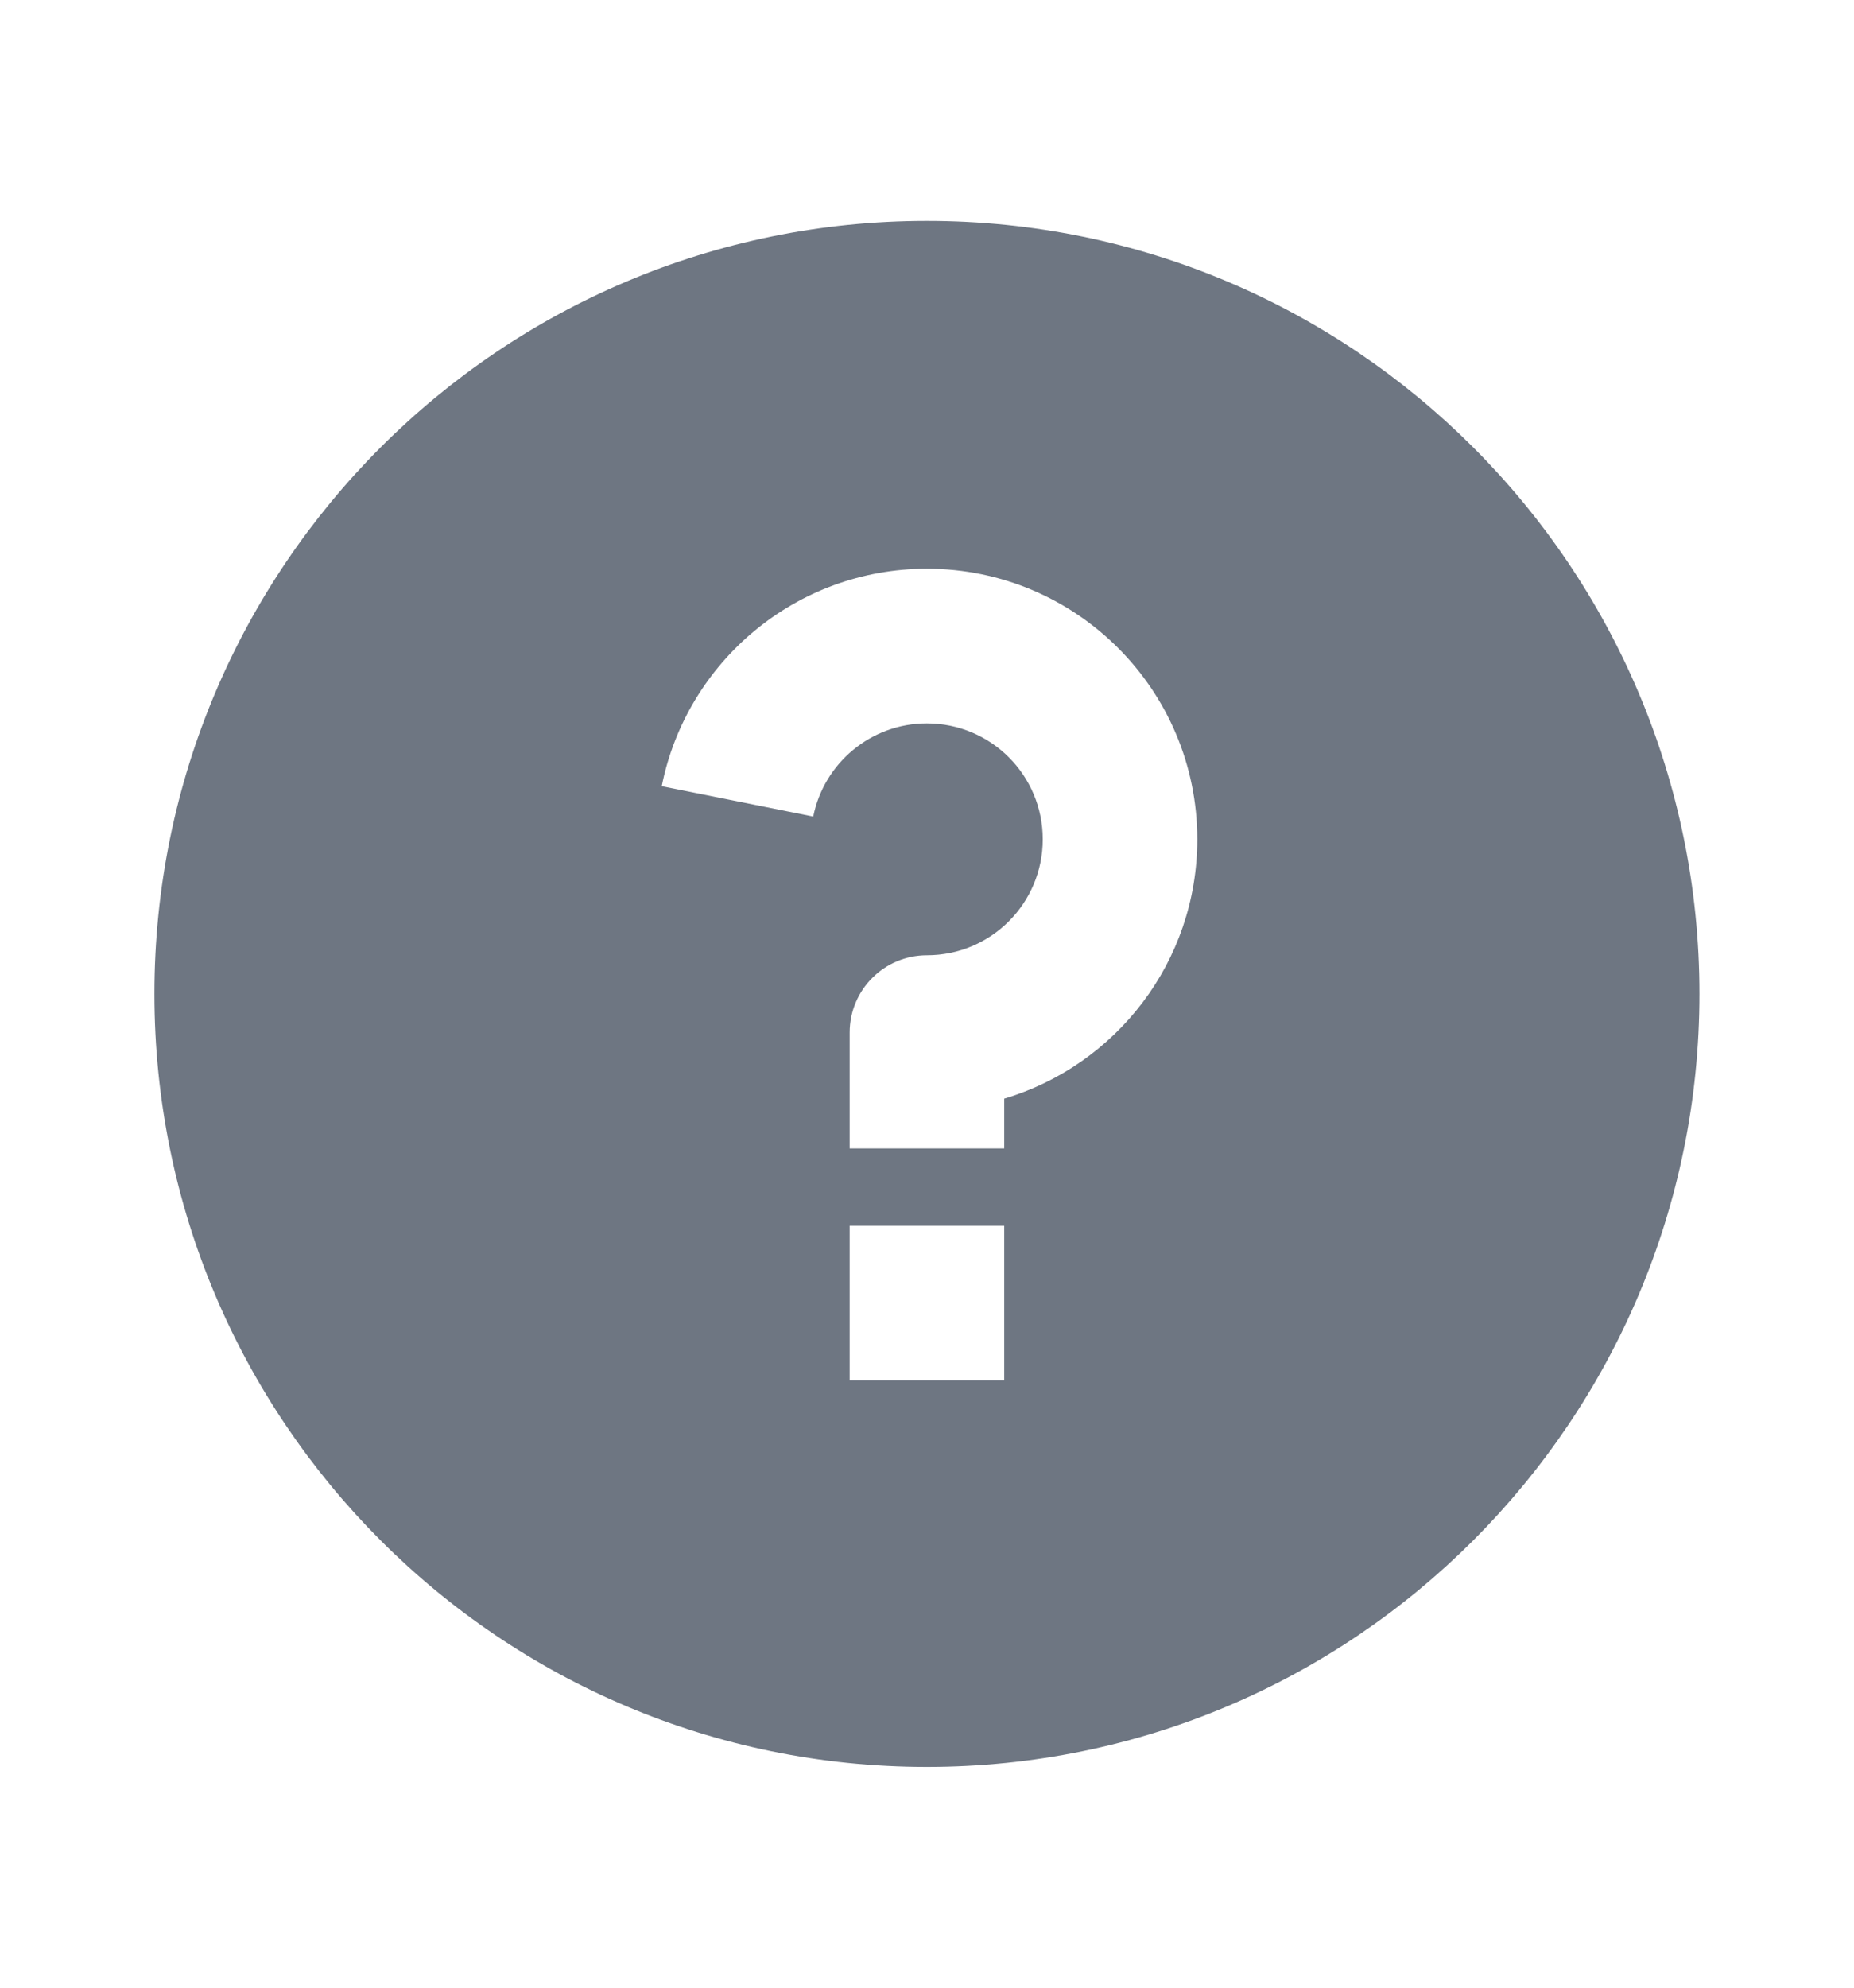<svg width="14" height="15" viewBox="0 0 14 15" fill="none" xmlns="http://www.w3.org/2000/svg">
    <path
        d="M6.999 13.334C3.778 13.334 1.166 10.722 1.166 7.5C1.166 4.279 3.778 1.667 6.999 1.667C10.221 1.667 12.833 4.279 12.833 7.5C12.833 10.722 10.221 13.334 6.999 13.334ZM6.416 9.25V10.417H7.583V9.25H6.416ZM7.583 8.291C8.426 8.04 9.041 7.259 9.041 6.334C9.041 5.206 8.127 4.292 6.999 4.292C6.009 4.292 5.183 4.997 4.997 5.933L6.141 6.162C6.221 5.761 6.575 5.459 6.999 5.459C7.483 5.459 7.874 5.85 7.874 6.334C7.874 6.817 7.483 7.209 6.999 7.209C6.677 7.209 6.416 7.47 6.416 7.792V8.667H7.583V8.291Z"
        fill="#6E7682" />
</svg>
